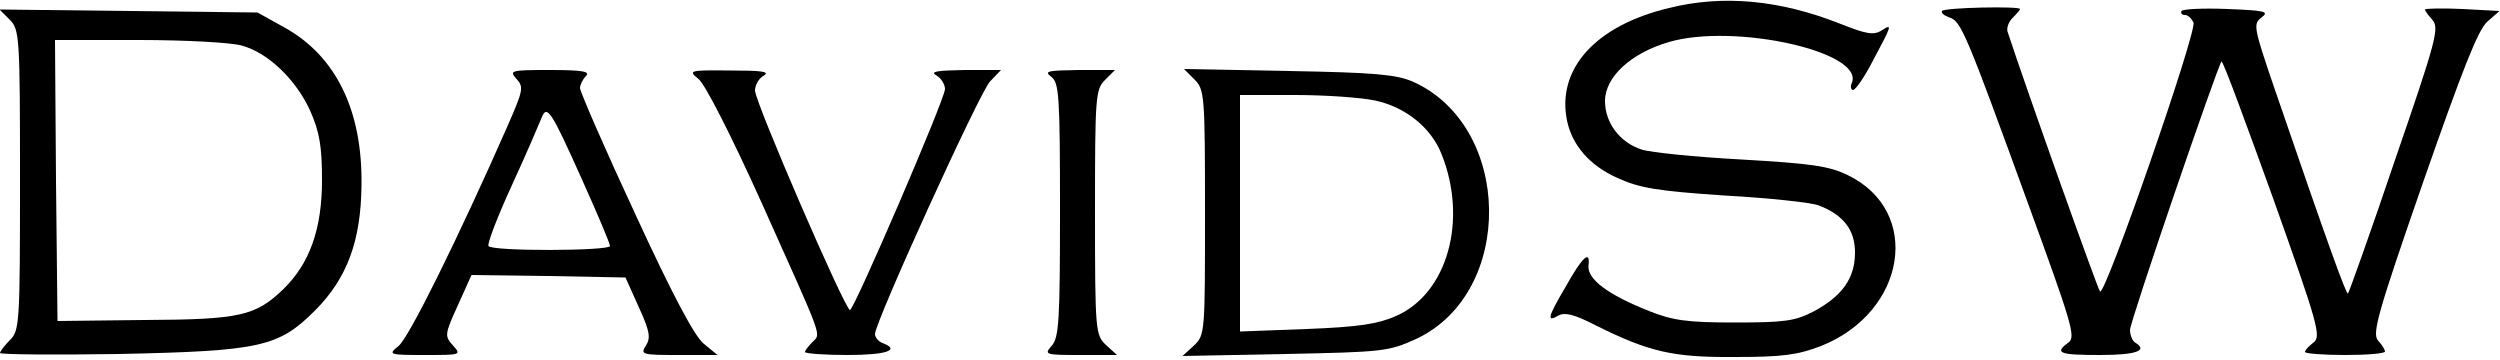 <?xml version="1.0" standalone="no"?>
<!DOCTYPE svg PUBLIC "-//W3C//DTD SVG 20010904//EN"
 "http://www.w3.org/TR/2001/REC-SVG-20010904/DTD/svg10.dtd">
<svg version="1.0" xmlns="http://www.w3.org/2000/svg"
 width="500pt" height="72pt" viewBox="0 0 500 72"
 preserveAspectRatio="xMidYMid meet">

<g transform="translate(0,72) scale(0.1,-0.1)"
fill="#000000" stroke="none">
<path d="M3338 704 c-147 -35 -225 -122 -204 -225 10 -49 45 -90 101 -115 44
-20 79 -26 214 -35 89 -5 174 -14 189 -20 49 -19 72 -49 72 -94 0 -51 -25 -87
-83 -118 -37 -19 -57 -22 -157 -22 -96 0 -124 4 -172 23 -83 33 -124 64 -121
91 4 32 -12 18 -46 -43 -36 -61 -38 -71 -14 -57 13 7 32 2 73 -19 108 -54 156
-65 280 -64 95 0 125 4 172 22 171 68 203 270 53 342 -37 18 -73 23 -212 31
-92 5 -182 14 -200 20 -43 14 -73 53 -73 97 0 48 52 96 128 118 130 38 389
-19 366 -81 -4 -8 -2 -15 2 -15 5 0 23 26 39 57 40 75 40 76 18 62 -16 -10
-31 -7 -84 14 -119 47 -233 58 -341 31z"/>
<path d="M3884 698 c-2 -4 4 -9 15 -13 23 -7 33 -31 156 -369 89 -244 97 -270
82 -281 -29 -21 -19 -25 63 -25 73 0 97 9 70 25 -5 3 -10 15 -10 25 0 17 175
528 183 537 3 2 48 -121 103 -273 90 -253 97 -277 81 -289 -9 -7 -17 -15 -17
-19 0 -3 36 -6 80 -6 44 0 80 3 80 7 0 3 -6 14 -14 22 -12 14 -1 54 90 316 78
223 110 306 129 322 l24 21 -74 4 c-41 2 -75 1 -75 -1 0 -3 7 -12 15 -21 14
-16 7 -42 -75 -280 -49 -145 -92 -265 -94 -267 -3 -4 -39 95 -147 410 -42 123
-43 129 -26 142 16 12 8 14 -68 17 -48 2 -89 0 -92 -4 -2 -5 1 -8 7 -8 6 0 13
-7 17 -15 7 -19 -177 -549 -187 -538 -5 6 -147 404 -185 520 -2 7 2 19 10 27
8 8 15 16 15 18 0 6 -152 3 -156 -4z"/>
<path d="M19 681 c20 -20 21 -31 21 -321 0 -287 -1 -301 -20 -320 -11 -11 -20
-23 -20 -26 0 -3 107 -4 238 -2 283 6 319 14 392 87 64 64 92 139 93 251 2
149 -51 258 -154 315 l-54 30 -258 3 -258 3 20 -20z m464 -52 c53 -14 110 -69
138 -132 18 -41 23 -70 23 -137 0 -99 -25 -167 -77 -218 -56 -54 -87 -61 -278
-62 l-174 -2 -3 281 -2 281 167 0 c93 0 185 -5 206 -11z"/>
<path d="M1033 562 c15 -16 13 -23 -17 -92 -100 -227 -199 -427 -219 -442 -21
-17 -20 -18 52 -18 73 0 74 0 57 19 -17 19 -17 22 10 81 l27 60 154 -2 154 -3
26 -58 c22 -48 25 -62 15 -78 -12 -18 -8 -19 65 -19 l78 0 -28 23 c-18 15 -62
97 -137 260 -61 131 -110 244 -110 251 0 6 5 17 12 24 9 9 -7 12 -72 12 -79 0
-82 -1 -67 -18z m131 -201 c31 -69 56 -128 56 -133 0 -10 -237 -11 -243 0 -3
4 18 59 47 122 29 63 55 124 59 134 11 28 19 15 81 -123z"/>
<path d="M1397 562 c13 -10 65 -112 126 -247 126 -281 119 -261 102 -279 -8
-8 -15 -17 -15 -20 0 -3 38 -6 85 -6 78 0 107 10 70 24 -8 3 -15 11 -15 18 1
26 209 483 230 505 l22 23 -73 0 c-55 -1 -70 -3 -56 -11 9 -5 17 -18 17 -27 0
-20 -182 -442 -190 -442 -10 0 -190 416 -190 439 0 11 8 25 18 30 12 8 -5 10
-68 10 -82 1 -84 0 -63 -17z"/>
<path d="M2103 566 c15 -12 17 -37 17 -266 0 -222 -2 -256 -17 -272 -15 -17
-13 -18 57 -18 l74 0 -22 20 c-21 20 -22 27 -22 265 0 232 1 246 20 265 l20
20 -72 0 c-63 -1 -71 -2 -55 -14z"/>
<path d="M2389 561 c20 -20 21 -31 21 -266 0 -240 0 -245 -22 -266 l-23 -21
205 4 c196 4 207 5 262 30 198 92 194 426 -7 515 -33 14 -76 18 -248 21 l-209
4 21 -21z m361 -42 c61 -13 112 -54 133 -107 53 -132 12 -279 -91 -324 -36
-16 -75 -22 -179 -26 l-133 -5 0 237 0 236 110 0 c60 0 132 -5 160 -11z"/>
</g>
</svg>
